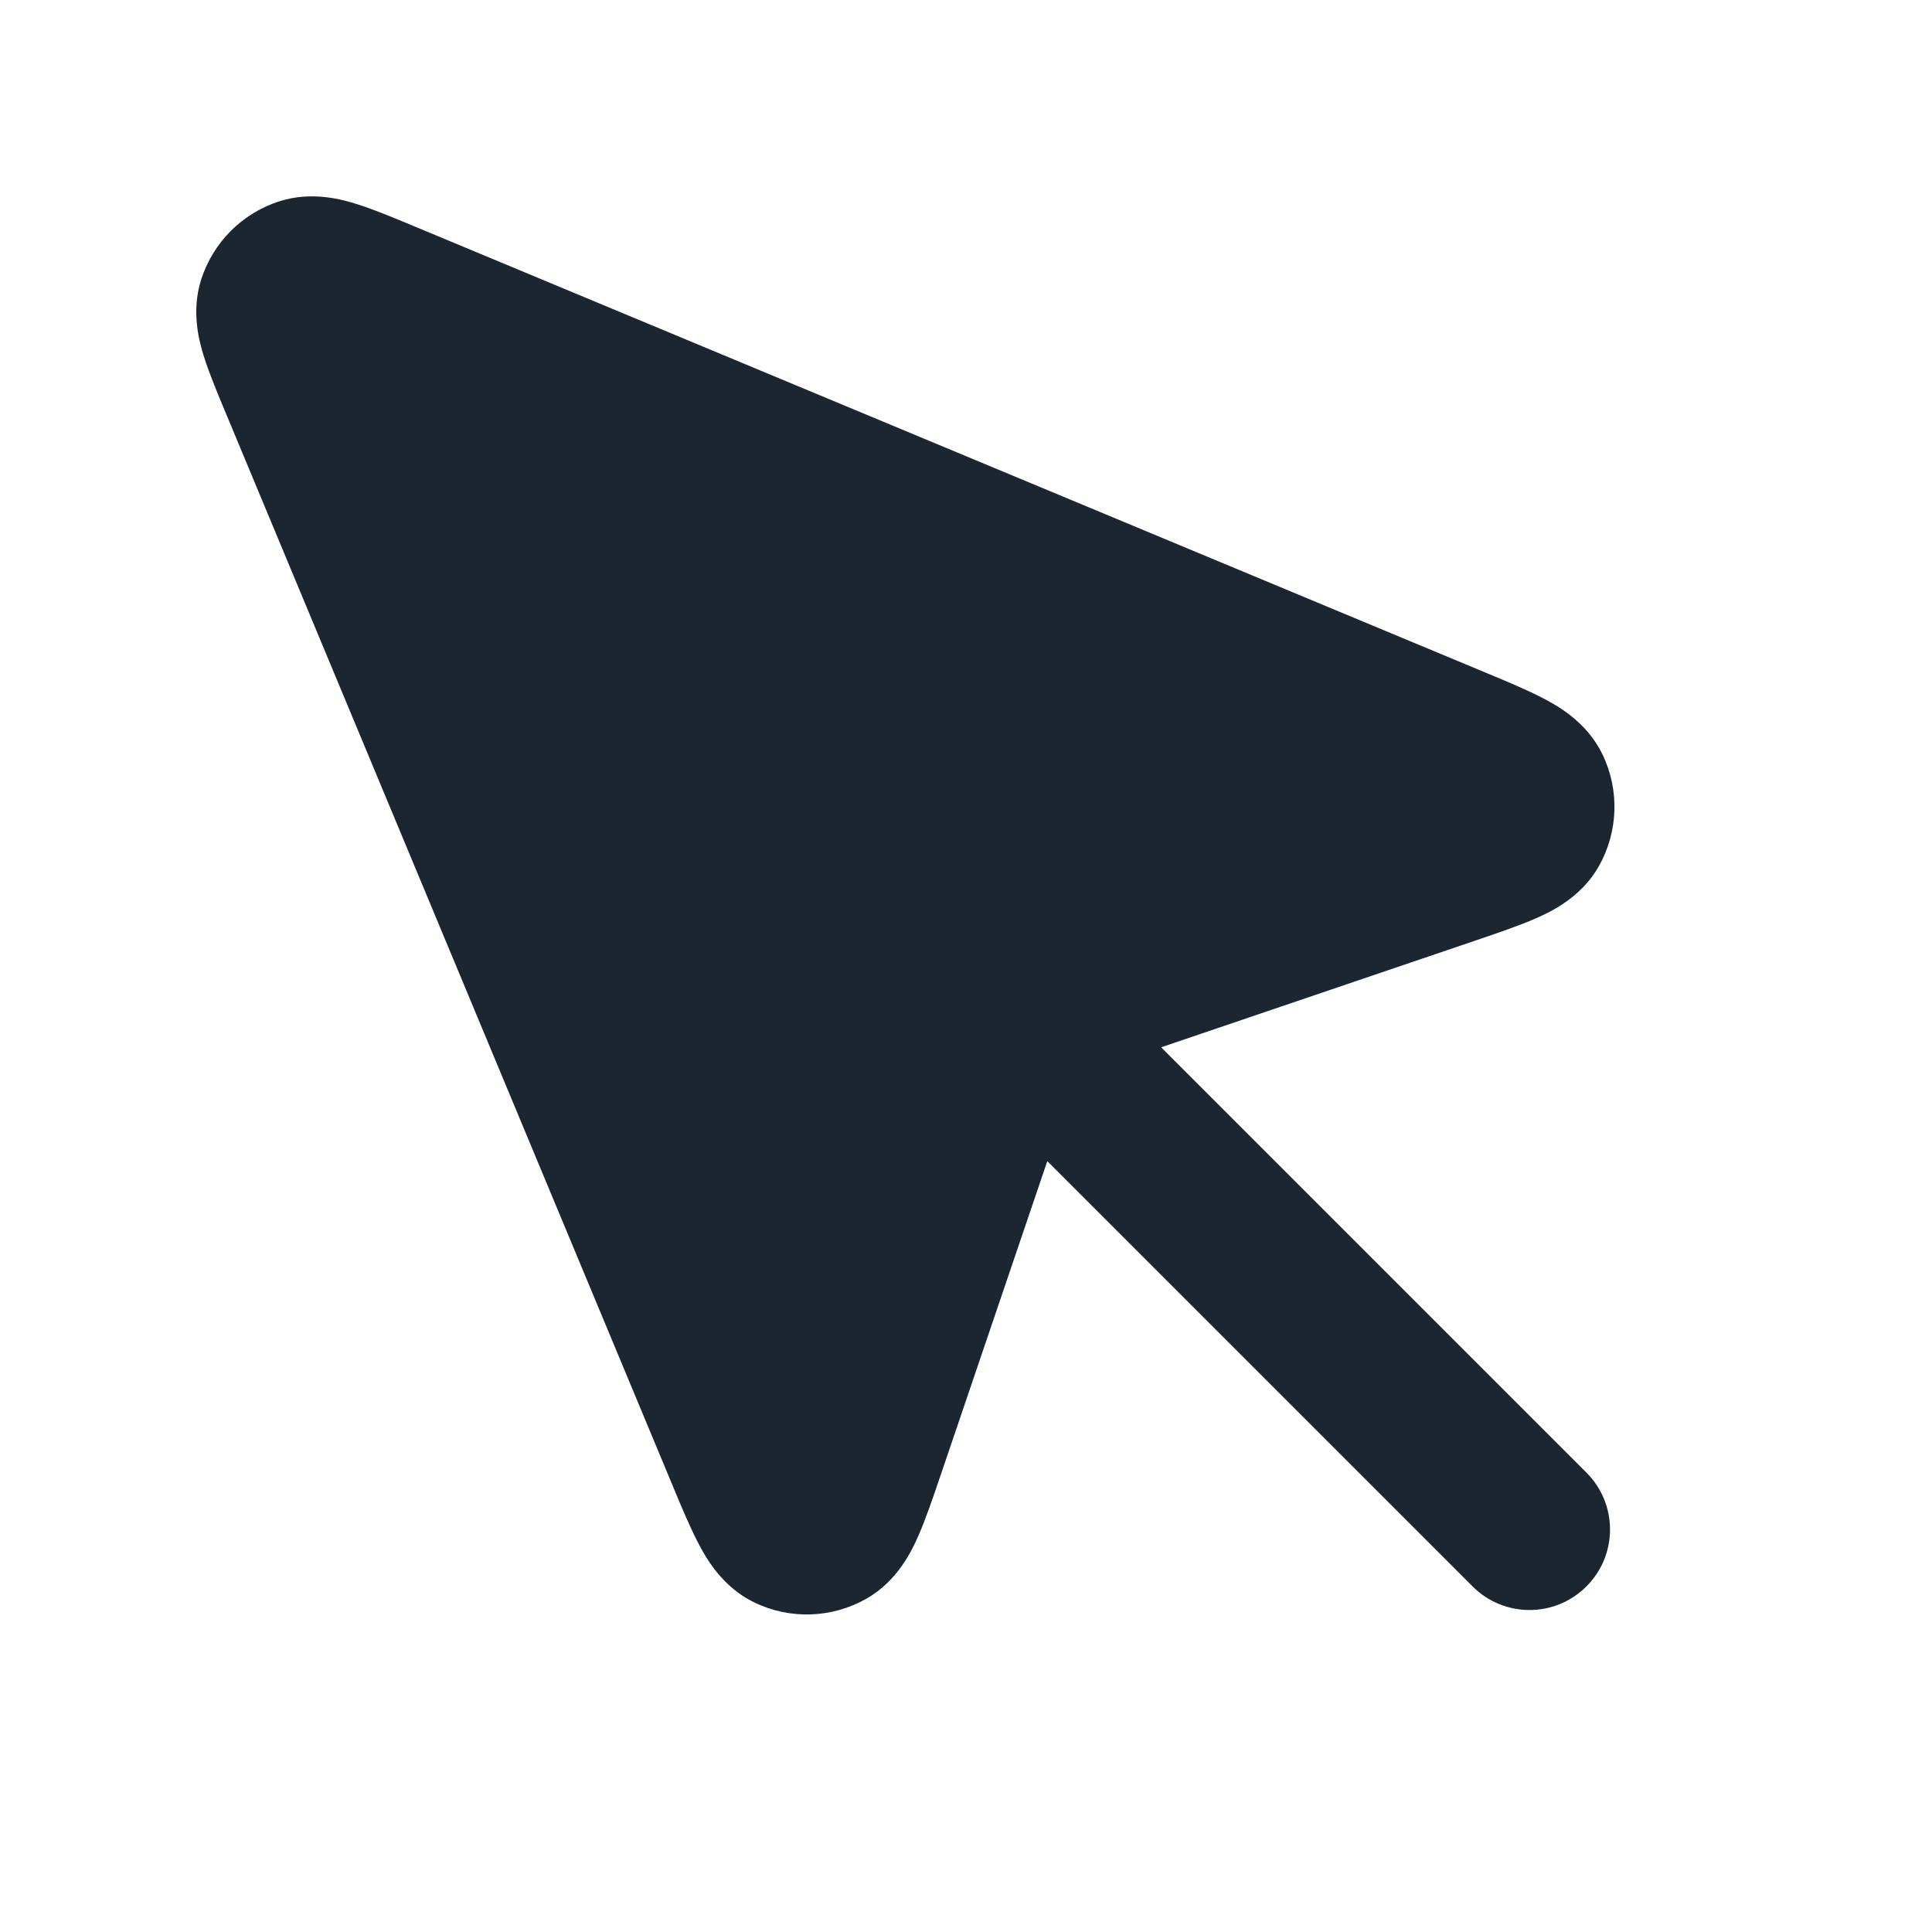 <svg width="24" height="24" viewBox="0 0 24 24" fill="none" xmlns="http://www.w3.org/2000/svg">
<path fill-rule="evenodd" clip-rule="evenodd" d="M5.143 2.81C4.892 2.705 4.646 2.603 4.441 2.538C4.258 2.48 3.876 2.369 3.466 2.502C3.008 2.65 2.65 3.009 2.501 3.466C2.368 3.877 2.479 4.258 2.537 4.441C2.602 4.646 2.705 4.893 2.81 5.144L8.347 18.434C8.46 18.707 8.569 18.968 8.674 19.169C8.763 19.34 8.964 19.71 9.37 19.906C9.814 20.121 10.335 20.103 10.764 19.859C11.156 19.636 11.331 19.253 11.409 19.077C11.5 18.87 11.591 18.601 11.686 18.322L13.01 14.424L18.293 19.707C18.683 20.098 19.317 20.098 19.707 19.707C20.098 19.317 20.098 18.683 19.707 18.293L14.424 13.01L18.322 11.686C18.601 11.591 18.869 11.5 19.077 11.409C19.253 11.332 19.636 11.156 19.859 10.765C20.103 10.336 20.121 9.814 19.906 9.37C19.71 8.964 19.34 8.763 19.169 8.674C18.968 8.569 18.706 8.46 18.434 8.347L5.143 2.81Z" fill="#1B2631"/>
</svg>
